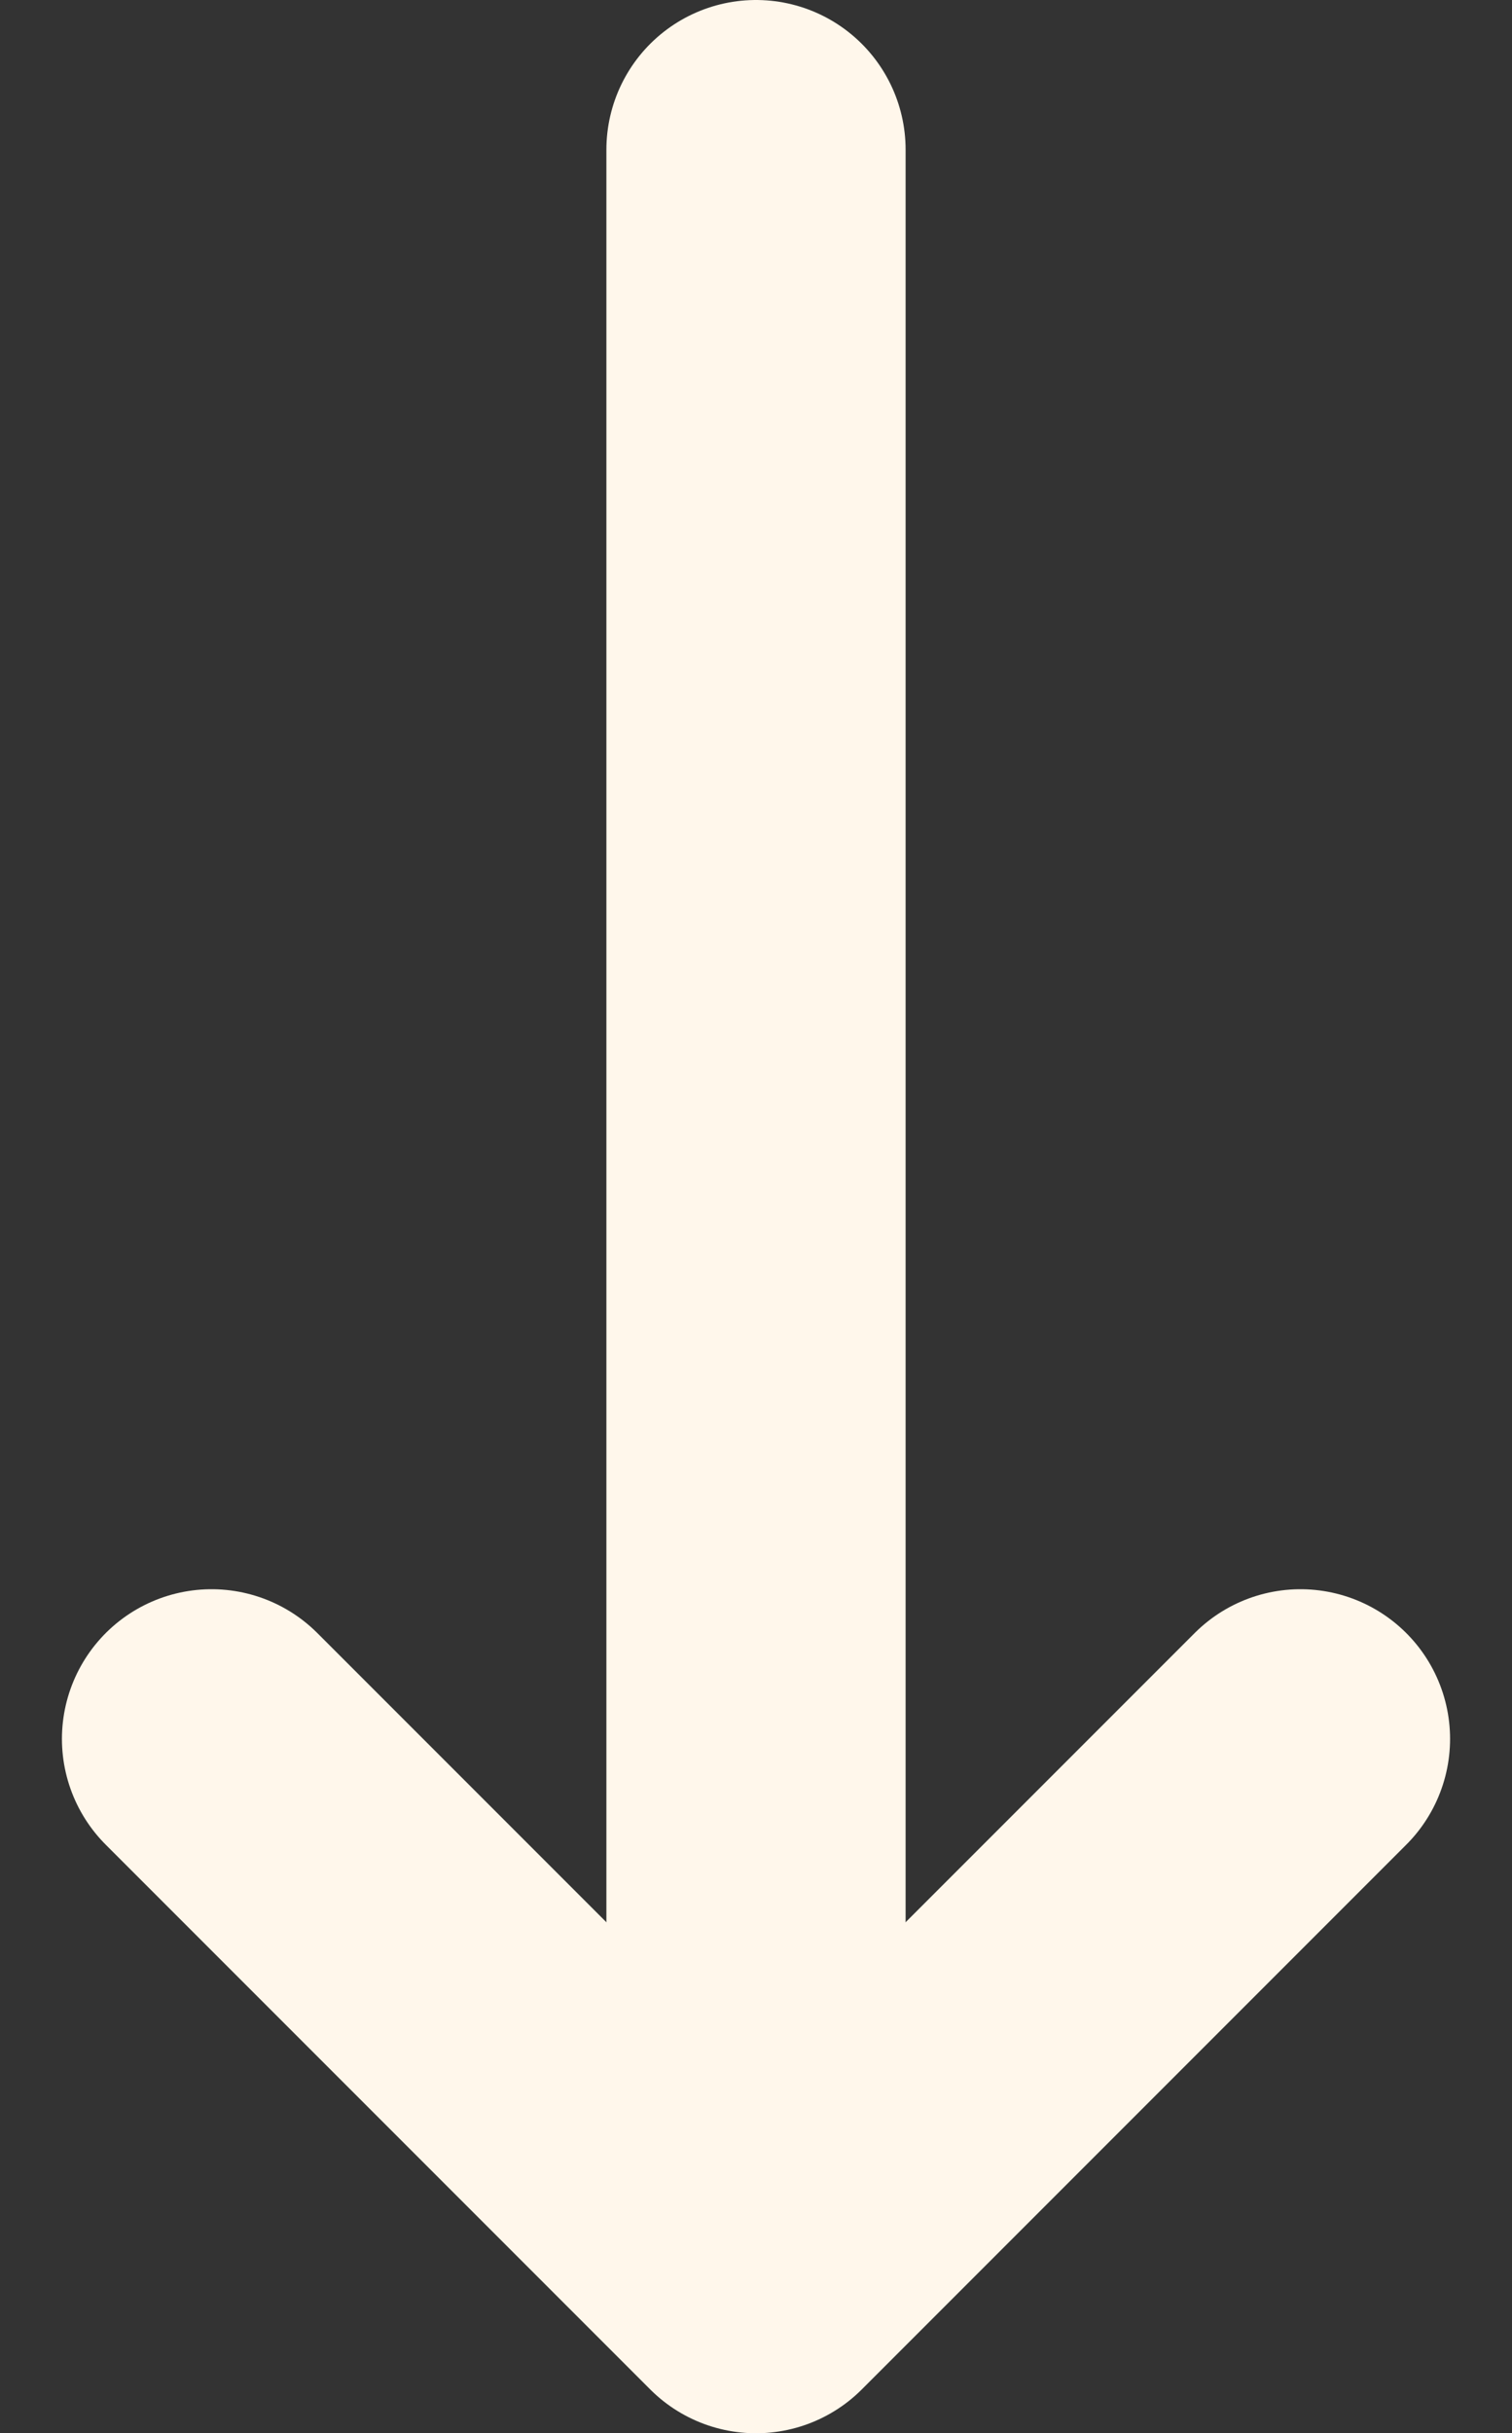<svg xmlns="http://www.w3.org/2000/svg" width="15.16" height="24.386" viewBox="0 0 15.16 24.386">
    <rect x="0" y="0" width="15.16" height="24.386" fill="#333333" stroke="none"/>
    <g data-name="그룹 1">
        <path data-name="패스 3" d="m1690.544 567.613 5.459 5.459 5.459-5.459" transform="translate(-1688.423 -550.186)" style="stroke-linejoin:round;fill:none;stroke:#fff7eb;stroke-linecap:round;stroke-width:3px"/>
        <path data-name="패스 4" d="M1702.562 538.014v21.193" transform="translate(-1694.982 -536.514)" style="fill:none;stroke:#fff7eb;stroke-linecap:round;stroke-width:3px"/>
    </g>
</svg>
